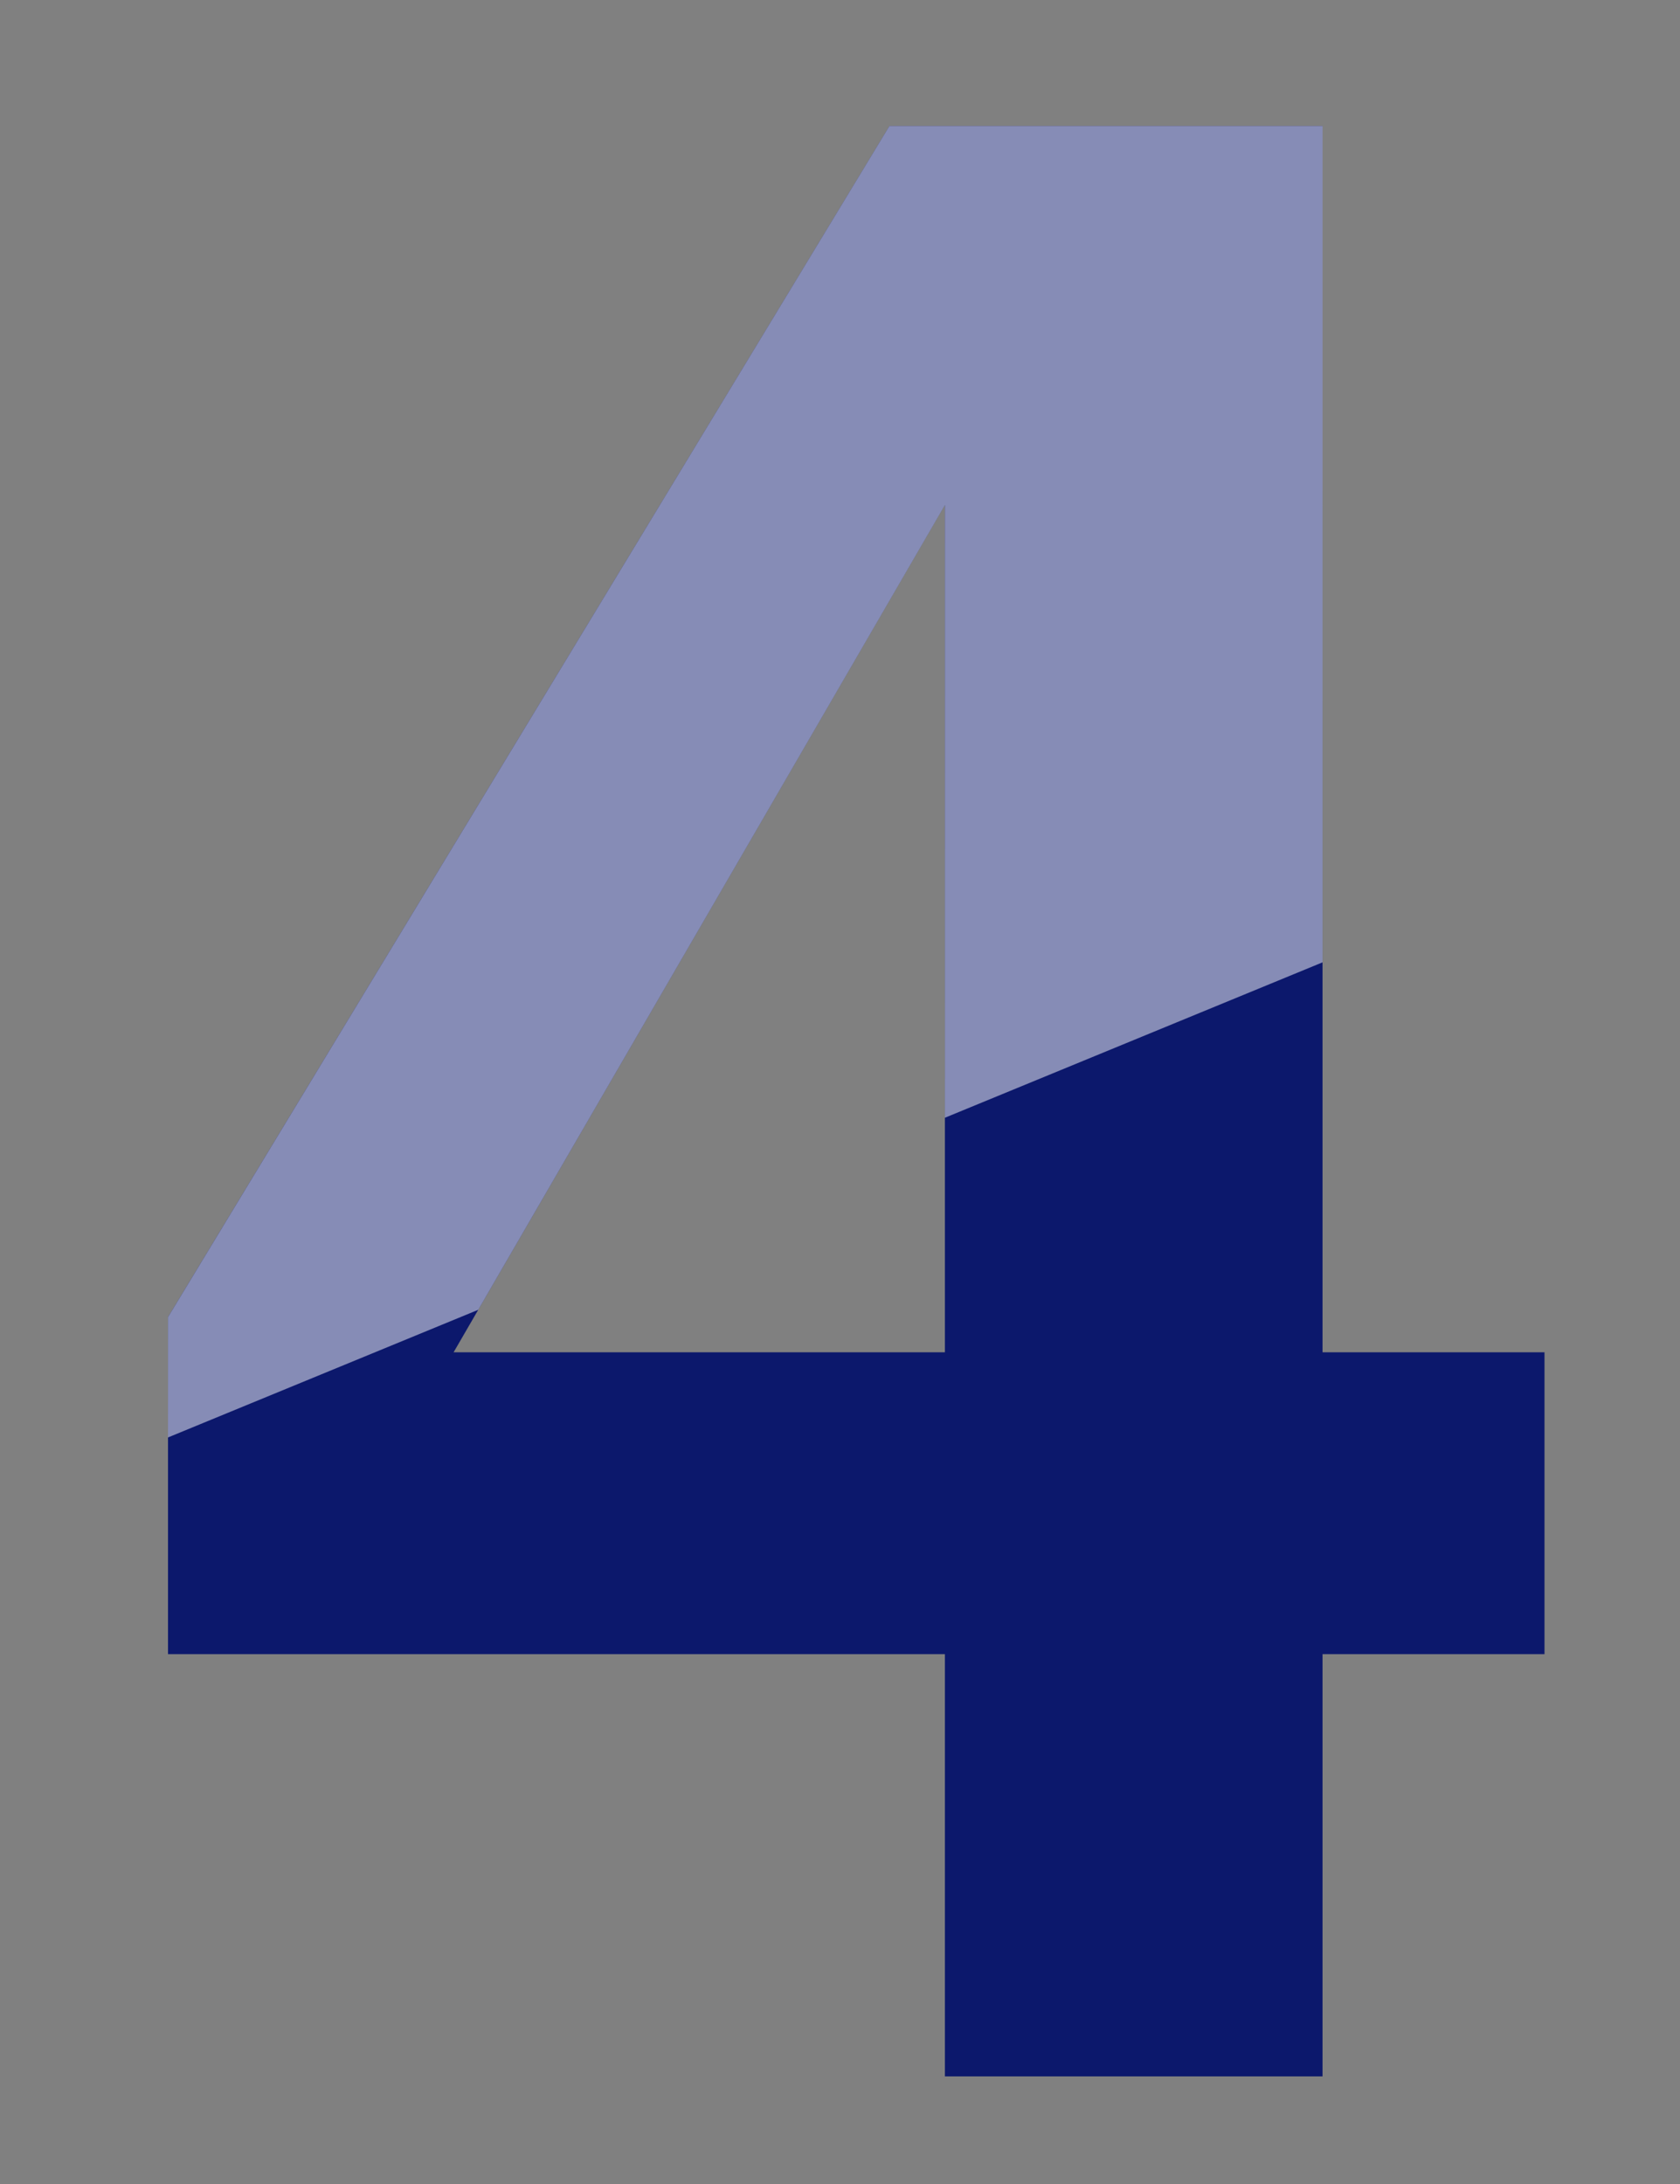 <?xml version="1.0" encoding="UTF-8"?>
<svg width="40px" height="52px" viewBox="0 0 40 52" version="1.1" xmlns="http://www.w3.org/2000/svg" xmlns:xlink="http://www.w3.org/1999/xlink">
    <rect x="0" y="0" width="40" height="52" fill="#808080" stroke="none"/>
    <title>CA0C0536-28A5-42E2-9829-5C519CF00C4C</title>
    <g id="Uikit" stroke="none" stroke-width="1" fill="none" fill-rule="evenodd">
        <g id="Uikit_世界杯_APP" transform="translate(-410, -4576)">
            <g id="image/number/4" transform="translate(410, 4576)">
                <g id="Group" transform="translate(4, 3)">
                    <path d="M32.774,36.384 L27.489,36.384 L27.489,46.438 L18.498,46.438 L18.498,36.384 L0,36.384 L0,28.359 L17.177,0 L27.489,0 L27.489,29.197 L32.774,29.197 L32.774,36.384 Z M18.498,29.197 L18.498,9.023 L6.8,29.197 L18.498,29.197 Z" id="Shape" fill="#0C186C"></path>
                    <path d="M27.49,1.0658141e-14 L27.489,19.913 L18.498,23.613 L18.499,9.023 L7.386,28.186 L0,31.225 L0.001,28.359 L17.177,1.0658141e-14 L27.49,1.0658141e-14 Z" id="Combined-Shape" fill="#FFFFFF" opacity="0.5"></path>
                </g>
            </g>
        </g>
    </g>
</svg>